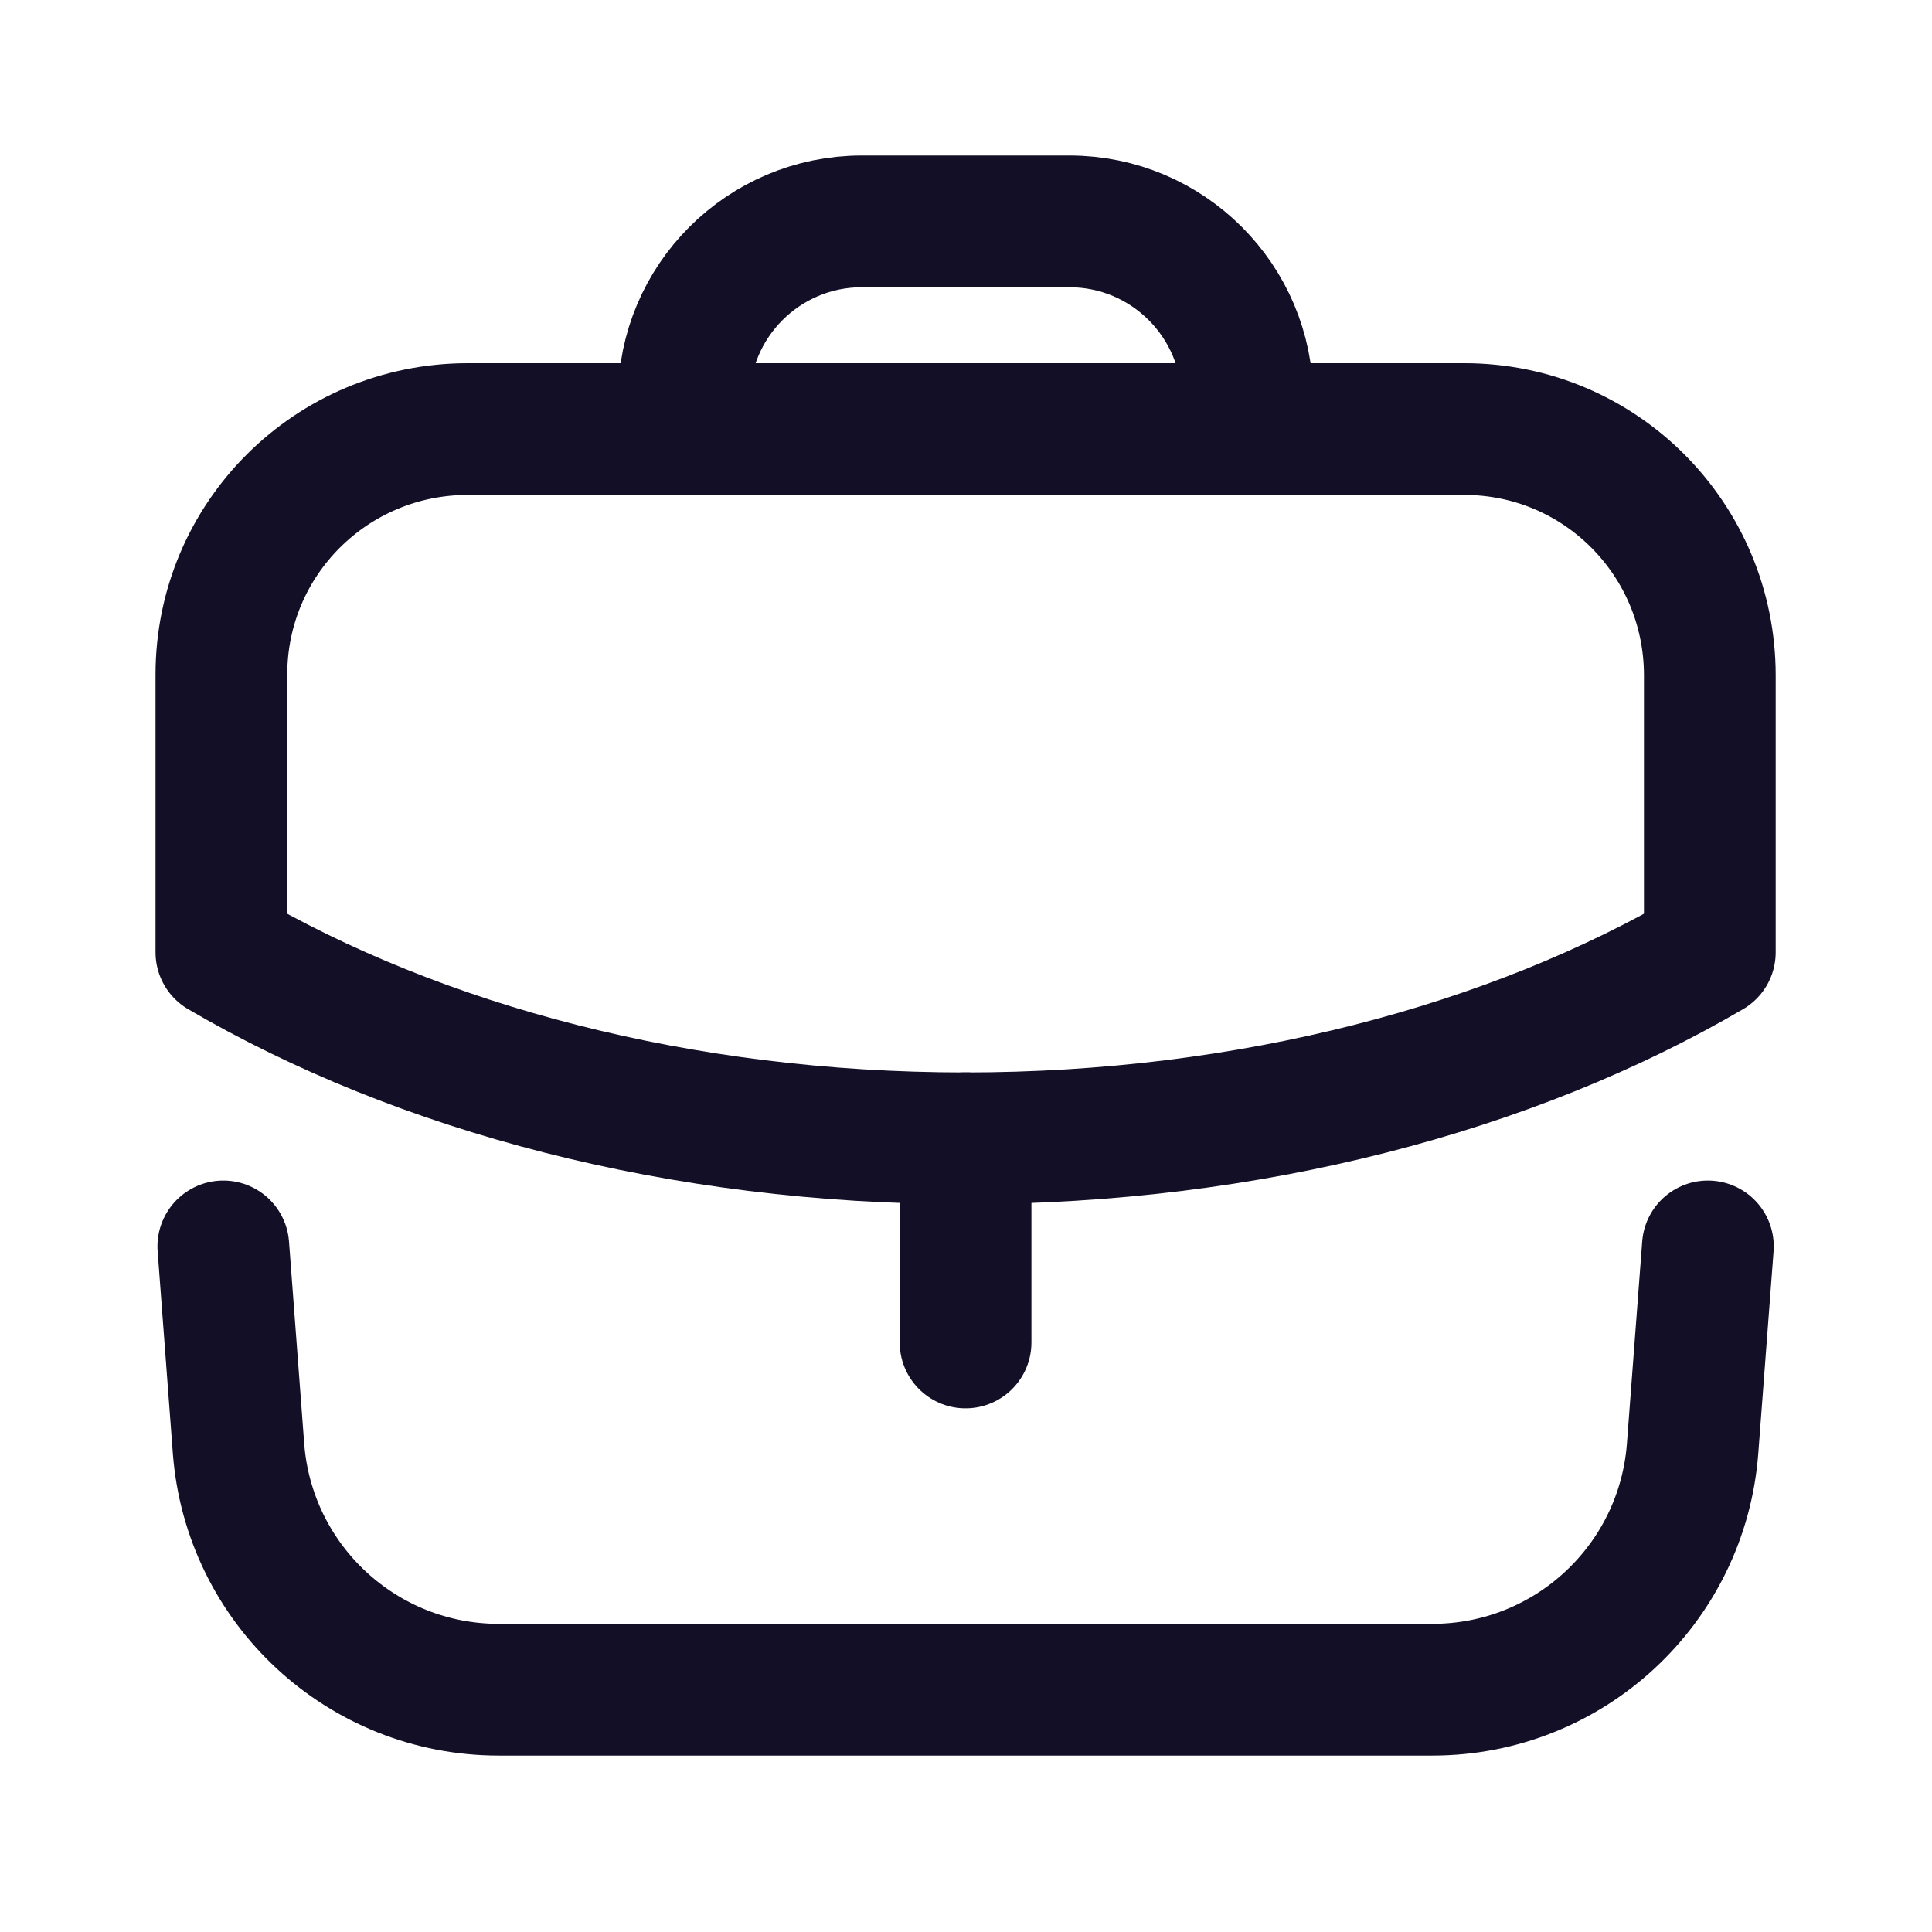 <svg width="22" height="22" viewBox="0 0 22 22" fill="none" xmlns="http://www.w3.org/2000/svg">
<path d="M10.995 15.287V12.961" stroke="#130F26" stroke-width="1.5" stroke-linecap="round" stroke-linejoin="round"/>
<path fill-rule="evenodd" clip-rule="evenodd" d="M16.674 4.886C18.223 4.886 19.47 6.142 19.47 7.691V10.844C17.215 12.164 14.236 12.962 10.991 12.962C7.746 12.962 4.776 12.164 2.521 10.844V7.682C2.521 6.133 3.777 4.886 5.326 4.886H16.674Z" stroke="#130F26" stroke-width="1.5" stroke-linecap="round" stroke-linejoin="round"/>
<path d="M14.204 4.882V4.546C14.204 3.428 13.296 2.521 12.178 2.521H9.813C8.695 2.521 7.787 3.428 7.787 4.546V4.882" stroke="#130F26" stroke-width="1.5" stroke-linecap="round" stroke-linejoin="round"/>
<path d="M2.543 14.193L2.716 16.493C2.834 18.043 4.125 19.241 5.679 19.241H16.311C17.865 19.241 19.157 18.043 19.274 16.493L19.448 14.193" stroke="#130F26" stroke-width="1.5" stroke-linecap="round" stroke-linejoin="round"/>
</svg>

